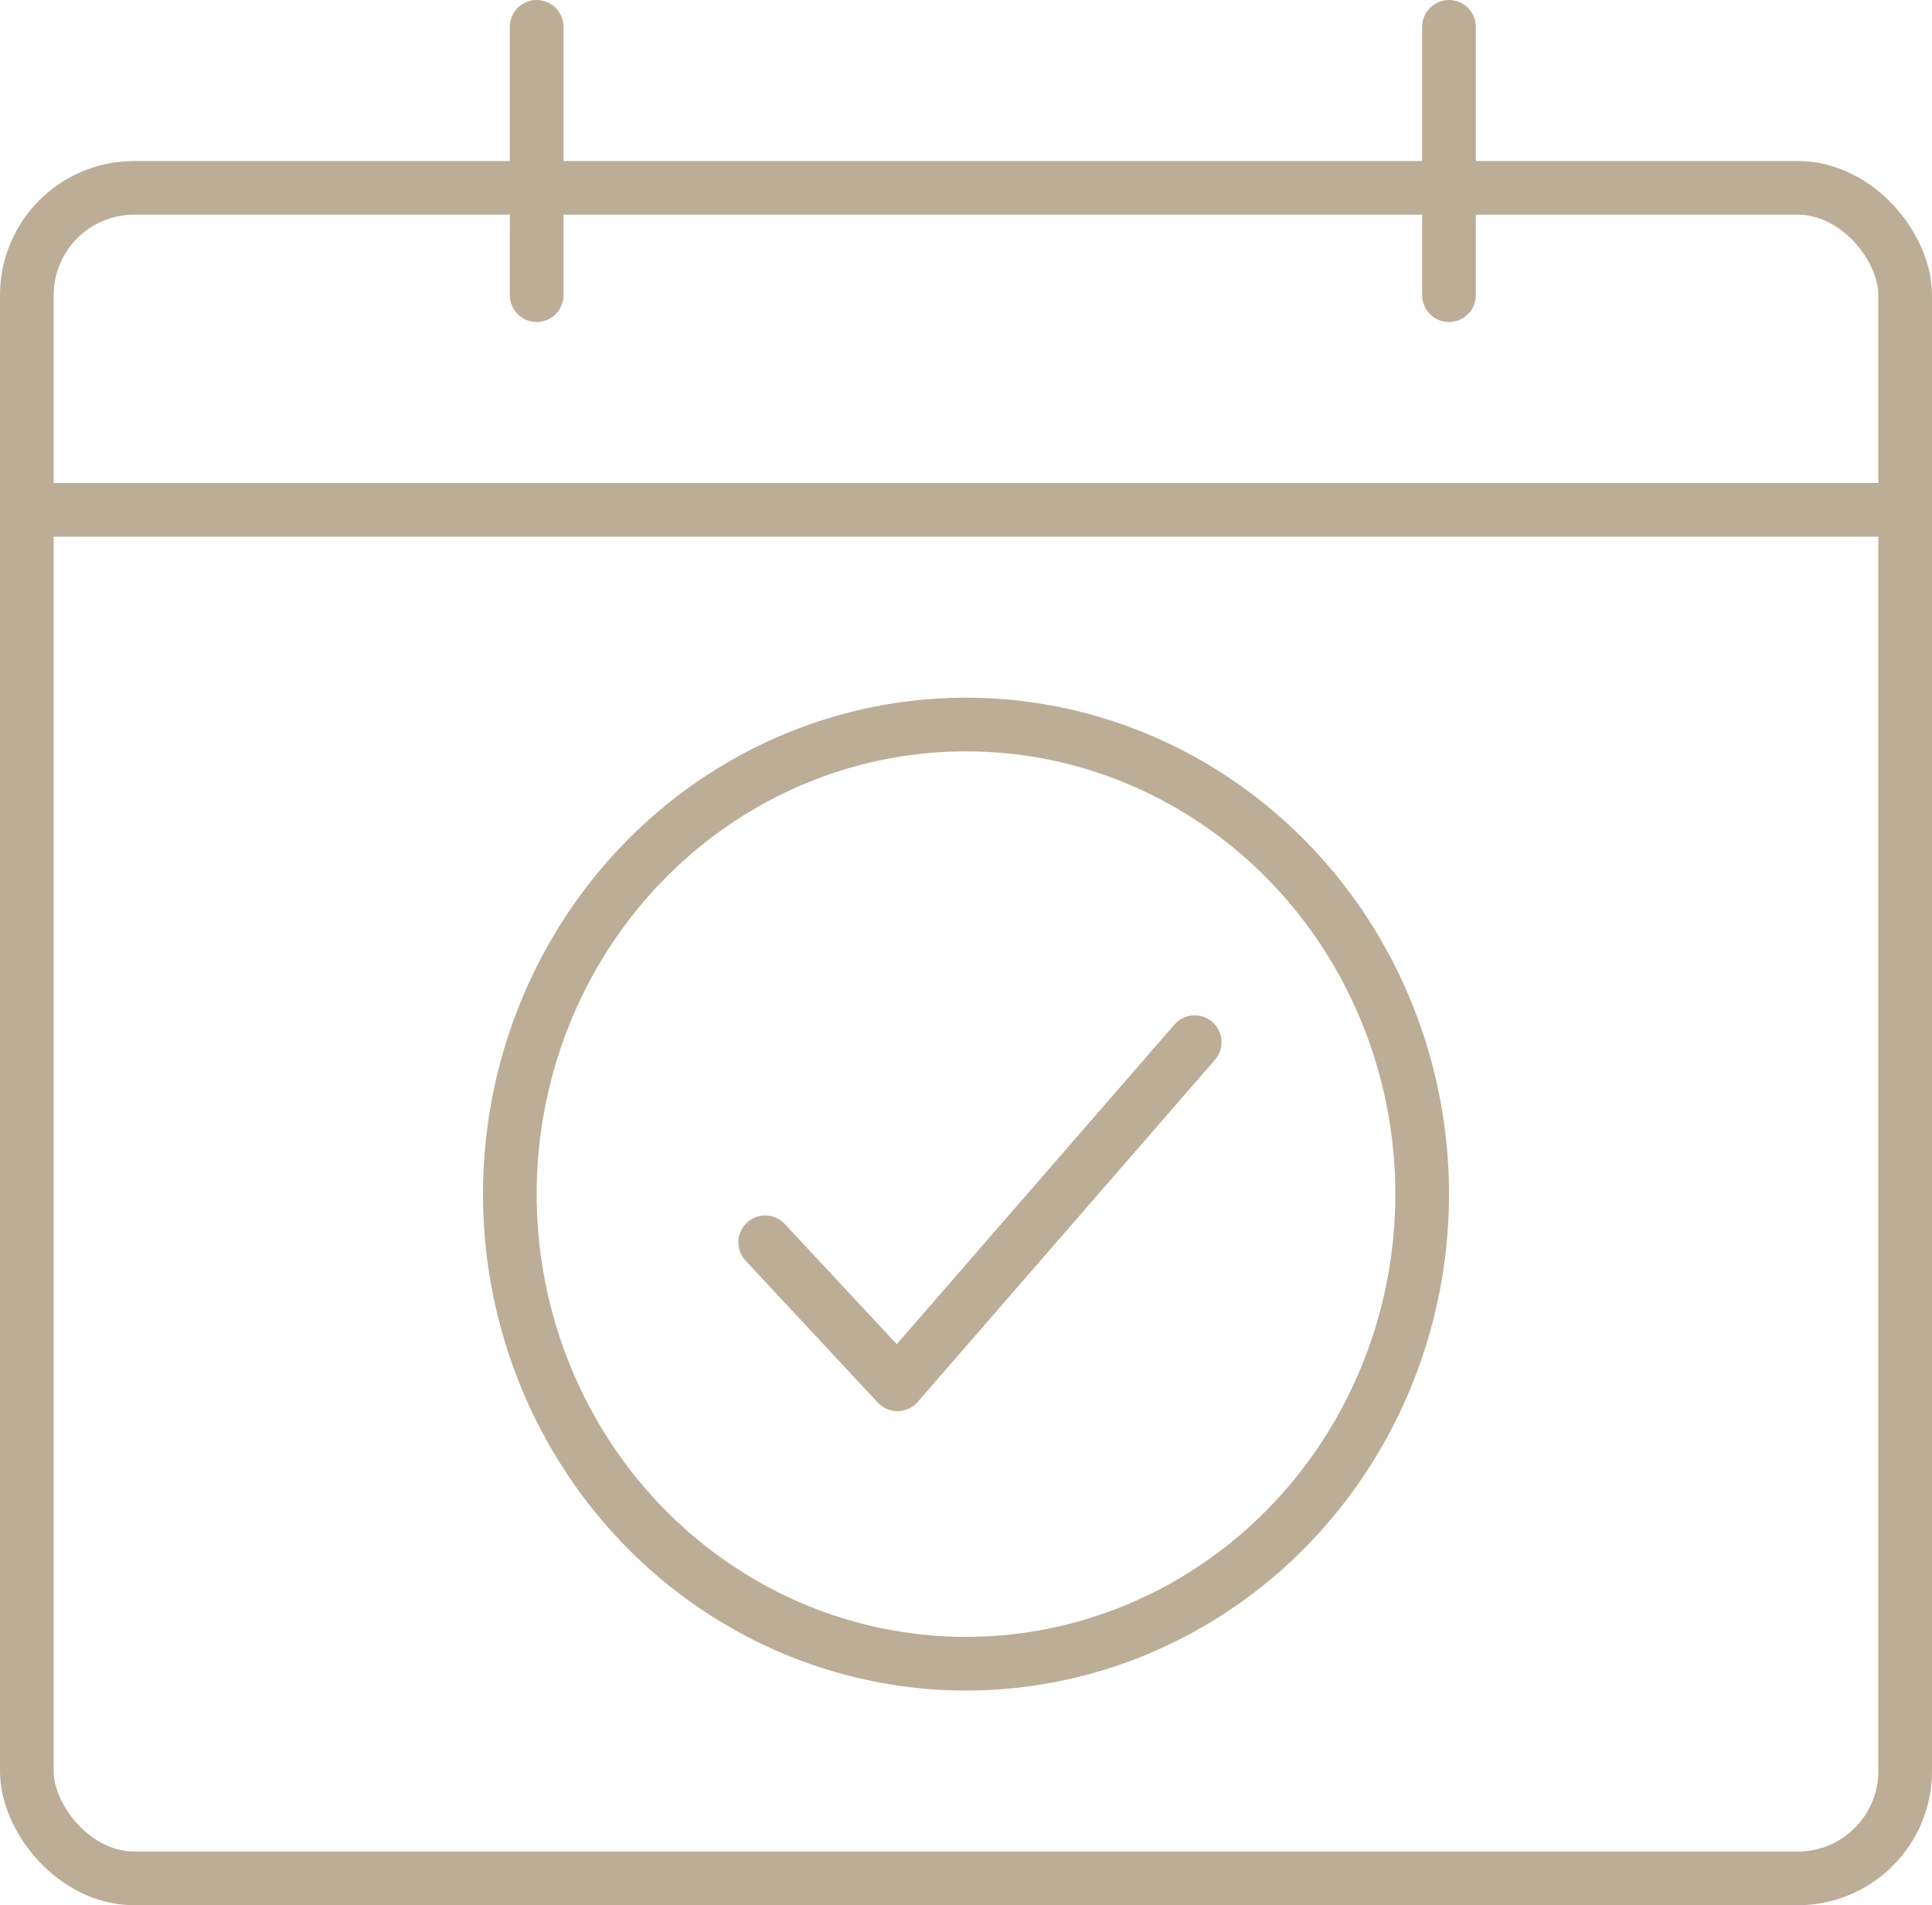 <svg xmlns="http://www.w3.org/2000/svg" width="72" height="71" viewBox="0 0 72 71">
  <g id="Group_750" data-name="Group 750" transform="translate(-282 -1654.163)">
    <g id="Group_747" data-name="Group 747" transform="translate(299.987 1680.479)">
      <g id="Ellipse_154" data-name="Ellipse 154" transform="translate(0.013 -0.316)" fill="none" stroke="#bcad96" stroke-linecap="round" stroke-linejoin="round" stroke-width="2">
        <ellipse cx="18" cy="18.5" rx="18" ry="18.5" stroke="none"/>
        <ellipse cx="18" cy="18.5" rx="17" ry="17.5" fill="none"/>
      </g>
      <path id="Path_8501" data-name="Path 8501" d="M1835.082,8355.4l4.929,5.292,11.078-12.75" transform="translate(-1824.553 -8335.42)" fill="none" stroke="#bcad96" stroke-linecap="round" stroke-linejoin="round" stroke-width="2"/>
    </g>
    <g id="Group_749" data-name="Group 749" transform="translate(283 1654.999)">
      <rect id="Rectangle_1406" data-name="Rectangle 1406" width="70" height="63" rx="4" transform="translate(0 6.164)" fill="none" stroke="#bcad96" stroke-linecap="round" stroke-linejoin="round" stroke-width="2"/>
      <g id="Group_748" data-name="Group 748">
        <line id="Line_119" data-name="Line 119" y2="10" transform="translate(19 0.164)" fill="none" stroke="#bcad96" stroke-linecap="round" stroke-linejoin="round" stroke-width="2"/>
        <line id="Line_120" data-name="Line 120" y2="10" transform="translate(53 0.164)" fill="none" stroke="#bcad96" stroke-linecap="round" stroke-linejoin="round" stroke-width="2"/>
        <line id="Line_121" data-name="Line 121" x2="70" transform="translate(0 18.164)" fill="none" stroke="#bcad96" stroke-linecap="round" stroke-linejoin="round" stroke-width="2"/>
      </g>
    </g>
  </g>
</svg>
